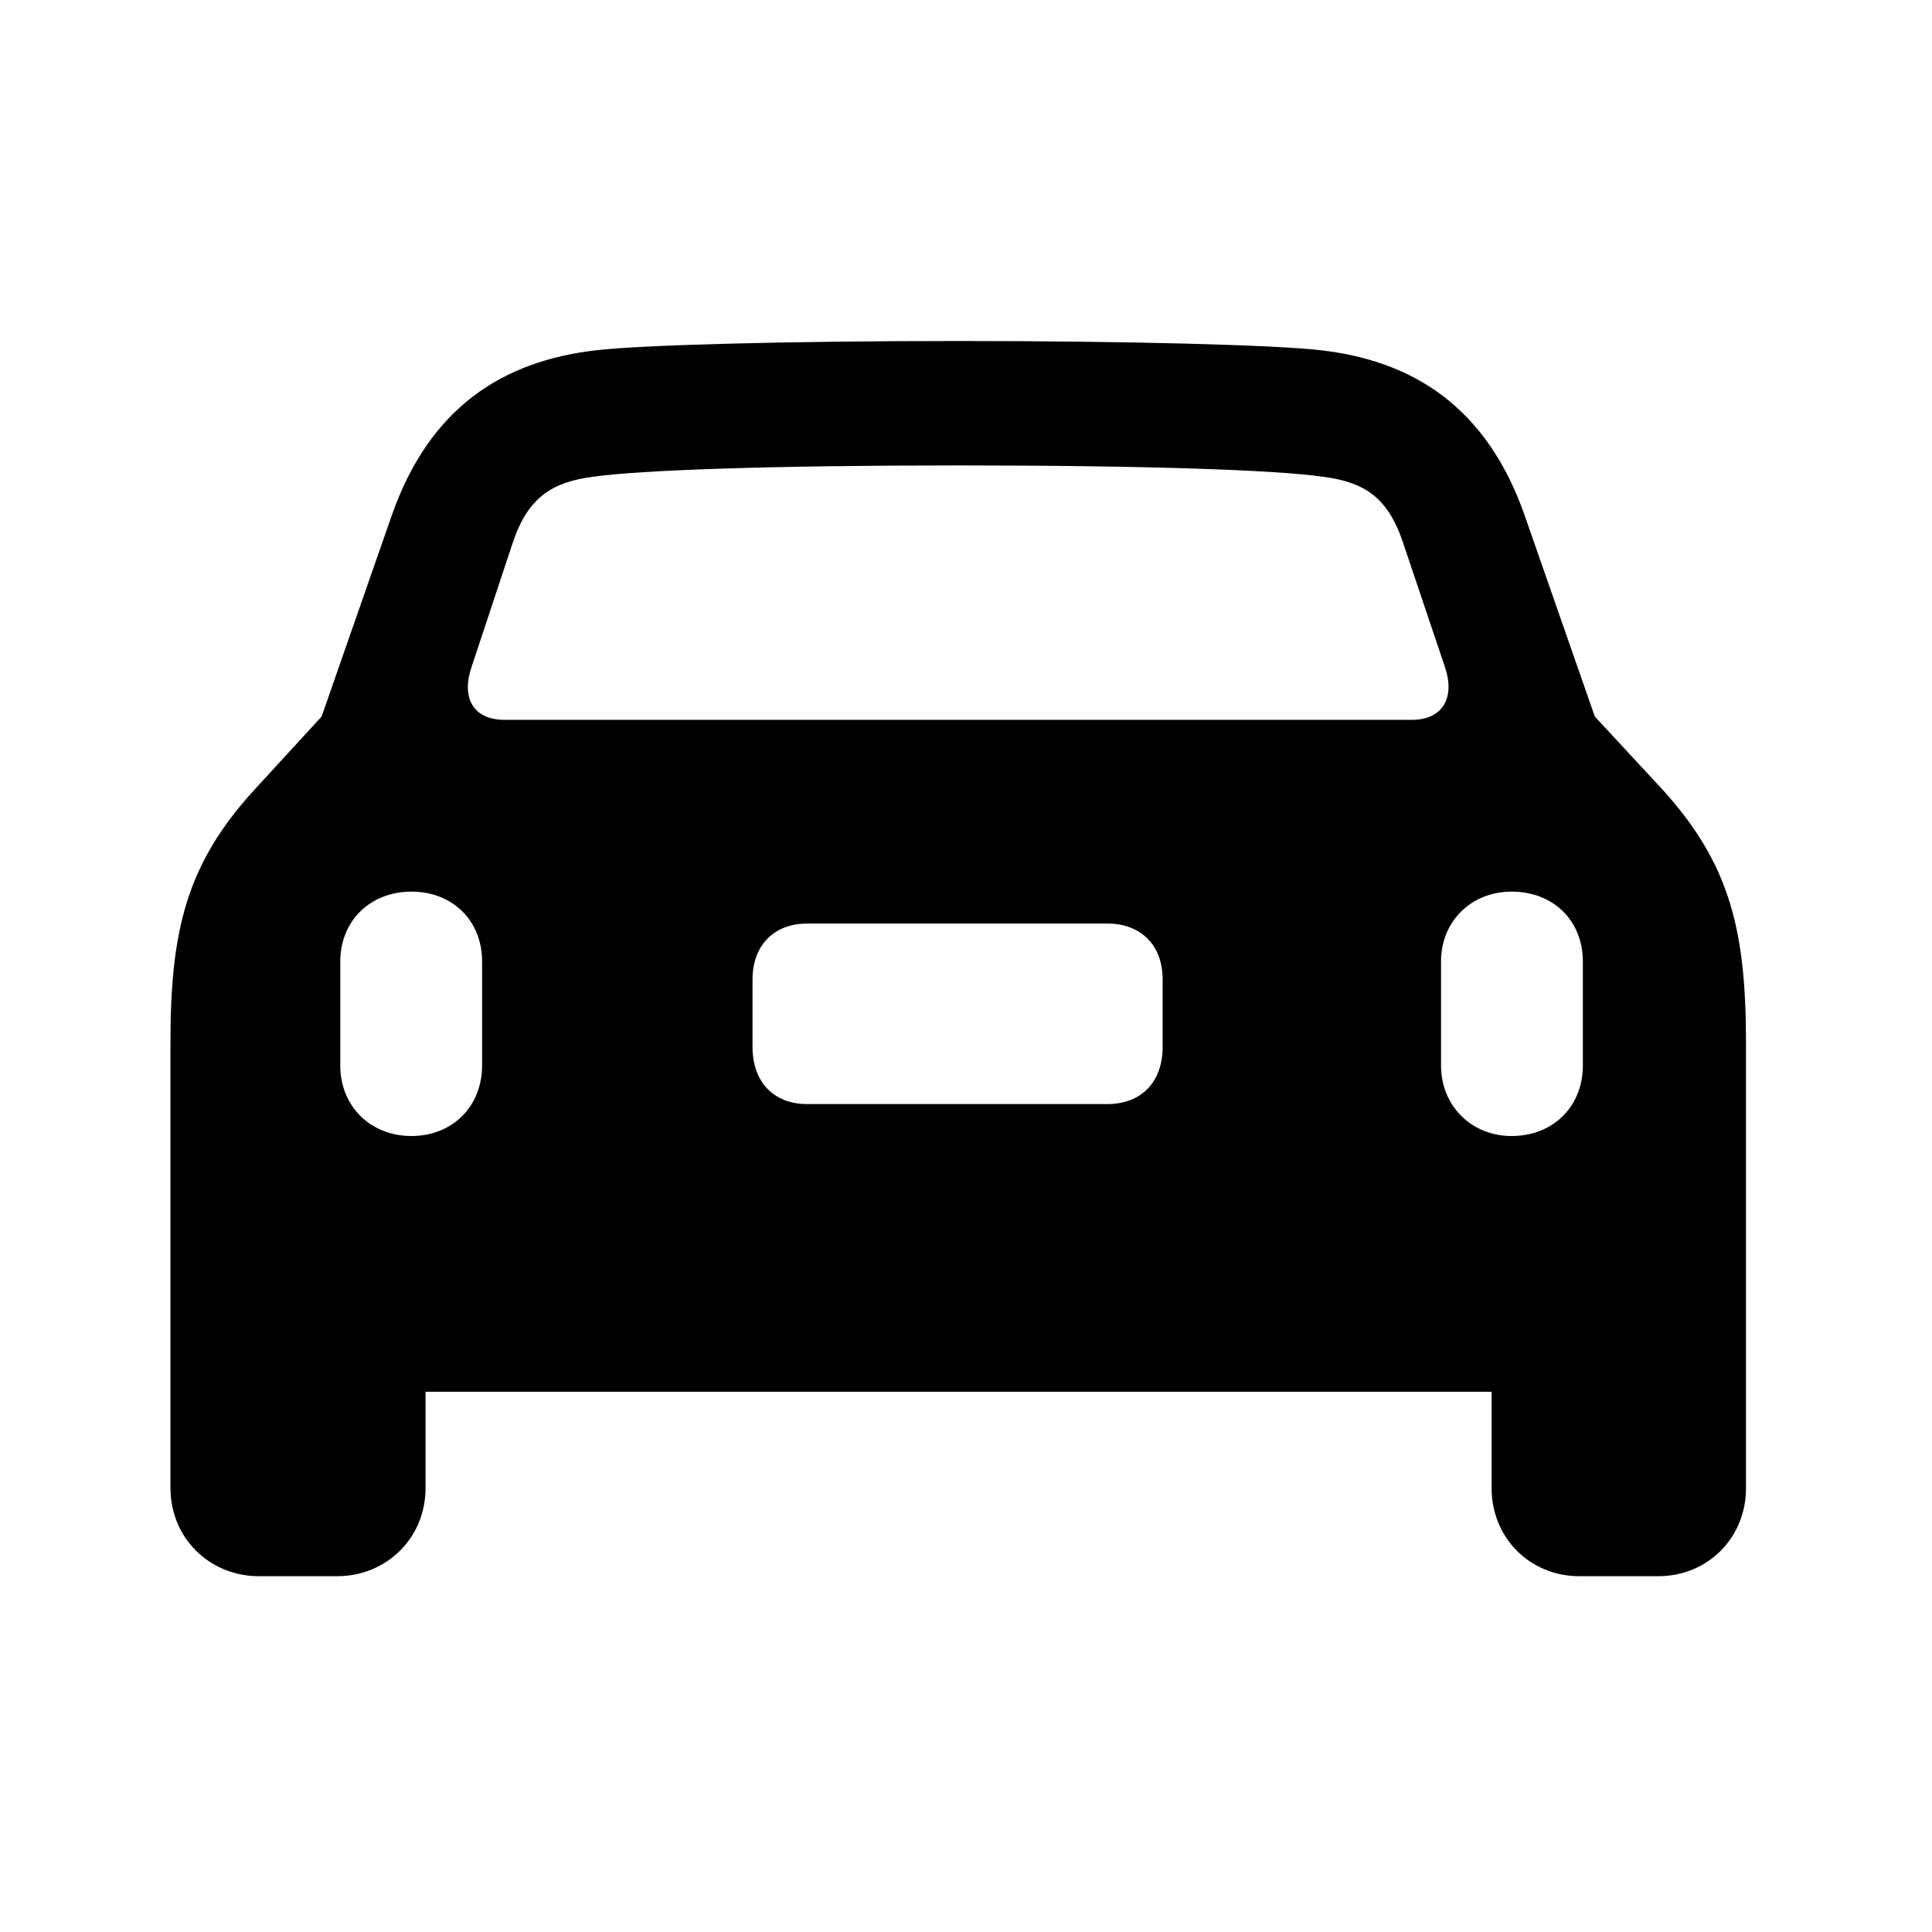 <!-- Generated by IcoMoon.io -->
<svg version="1.1" xmlns="http://www.w3.org/2000/svg" width="32" height="32" viewBox="0 0 32 32">
<title>car-rear-fill</title>
<path d="M2.824 24.651c0 0.816 0.64 1.456 1.467 1.456h1.29c0.827 0 1.467-0.64 1.467-1.456v-1.599h17.658v1.599c0 0.816 0.629 1.456 1.456 1.456h1.301c0.827 0 1.456-0.64 1.456-1.456v-7.368c0-1.853-0.254-2.967-1.39-4.213l-1.114-1.202-1.158-3.32c-0.629-1.809-1.853-2.57-3.375-2.746-0.739-0.088-3.154-0.154-6.011-0.154-2.846 0-5.261 0.066-6 0.154-1.533 0.176-2.757 0.938-3.386 2.746l-1.158 3.32-1.103 1.202c-1.147 1.246-1.401 2.36-1.401 4.213v7.368zM8.36 11.923c-0.54 0-0.717-0.386-0.551-0.871l0.684-2.063c0.254-0.761 0.662-1.004 1.324-1.092 0.772-0.11 2.912-0.188 6.055-0.188 3.154 0 5.283 0.077 6.044 0.188 0.673 0.088 1.070 0.331 1.323 1.092l0.695 2.063c0.165 0.485-0.022 0.871-0.551 0.871h-15.022zM6.816 18.816c-0.684 0-1.18-0.496-1.18-1.169v-1.721c0-0.673 0.496-1.158 1.18-1.158 0.673 0 1.169 0.474 1.169 1.158v1.721c0 0.684-0.496 1.169-1.169 1.169zM13.368 18.287c-0.54 0-0.904-0.353-0.904-0.949v-1.114c0-0.574 0.364-0.927 0.904-0.927h4.974c0.551 0 0.915 0.353 0.915 0.927v1.114c0 0.596-0.364 0.949-0.915 0.949h-4.974zM25.037 18.816c-0.662 0-1.169-0.496-1.169-1.169v-1.721c0-0.673 0.507-1.158 1.169-1.158 0.684 0 1.18 0.474 1.18 1.158v1.721c0 0.684-0.496 1.169-1.18 1.169z"></path>
</svg>
